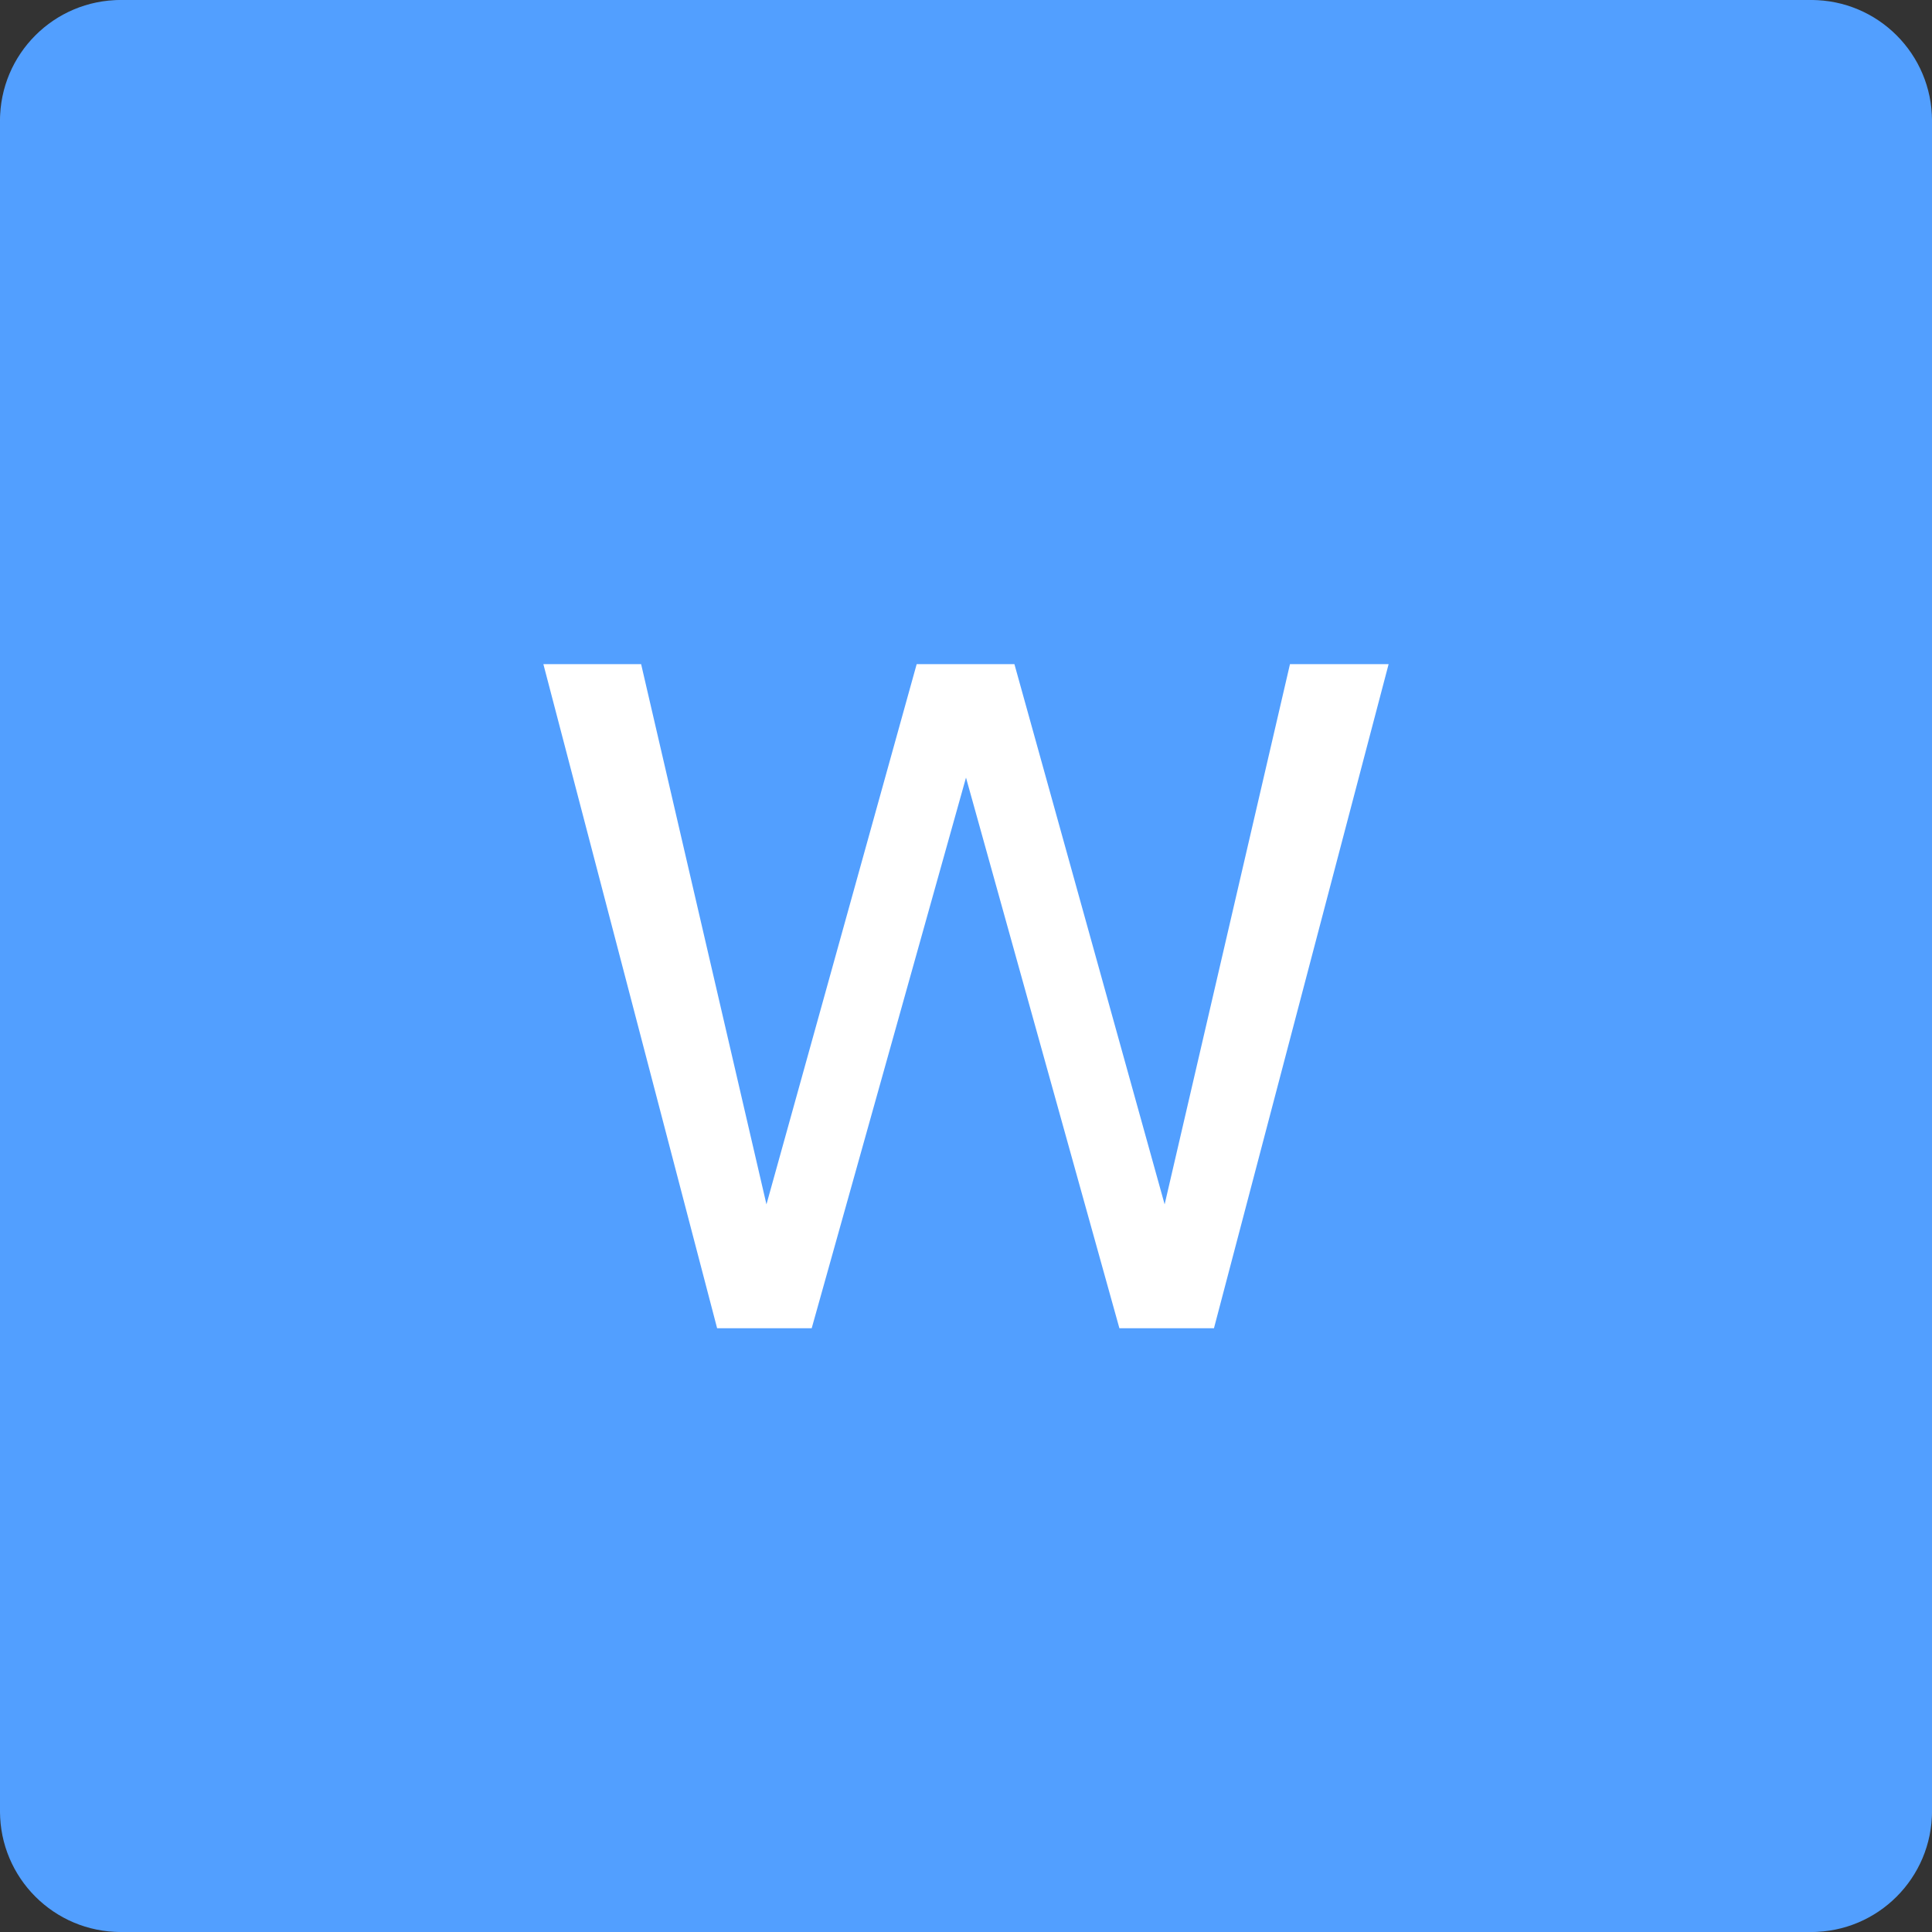 <?xml version="1.0" encoding="UTF-8"?>
<svg width="120px" height="120px" viewBox="0 0 120 120" version="1.1" xmlns="http://www.w3.org/2000/svg" xmlns:xlink="http://www.w3.org/1999/xlink">
    <rect x="0" y="0" width="120" height="120" fill="#333333" stroke="none"/>
    <!-- Generator: Sketch 51 (57462) - http://www.bohemiancoding.com/sketch -->
    <title>icons/word</title>
    <desc>Created with Sketch.</desc>
    <defs></defs>
    <g id="icons/word" stroke="none" stroke-width="1" fill="none" fill-rule="evenodd">
        <g id="icons/ppt" fill-rule="nonzero">
            <rect id="Rectangle-2" fill="#FFFFFF" x="0" y="0" width="120" height="120" rx="8"></rect>
            <g id="word" fill="#529FFF">
                <path d="M7.5,0 L112.5,0 C116.642,-7.60897969e-16 120,3.358 120,7.5 L120,112.5 C120,116.642 116.642,120 112.5,120 L7.5,120 C3.358,120 5.07265312e-16,116.642 0,112.5 L0,7.5 C-5.07265312e-16,3.358 3.358,7.60897969e-16 7.5,0 Z M39.821,41.25 L33.75,41.25 L44.542,82.5 L50.416,82.5 L60,48.298 L69.528,82.5 L75.401,82.5 L86.25,41.25 L80.123,41.25 L72.338,74.806 L63.007,41.25 L56.937,41.25 L47.606,74.806 L39.821,41.25 Z" id="Combined-Shape"></path>
            </g>
        </g>
    </g>
</svg>